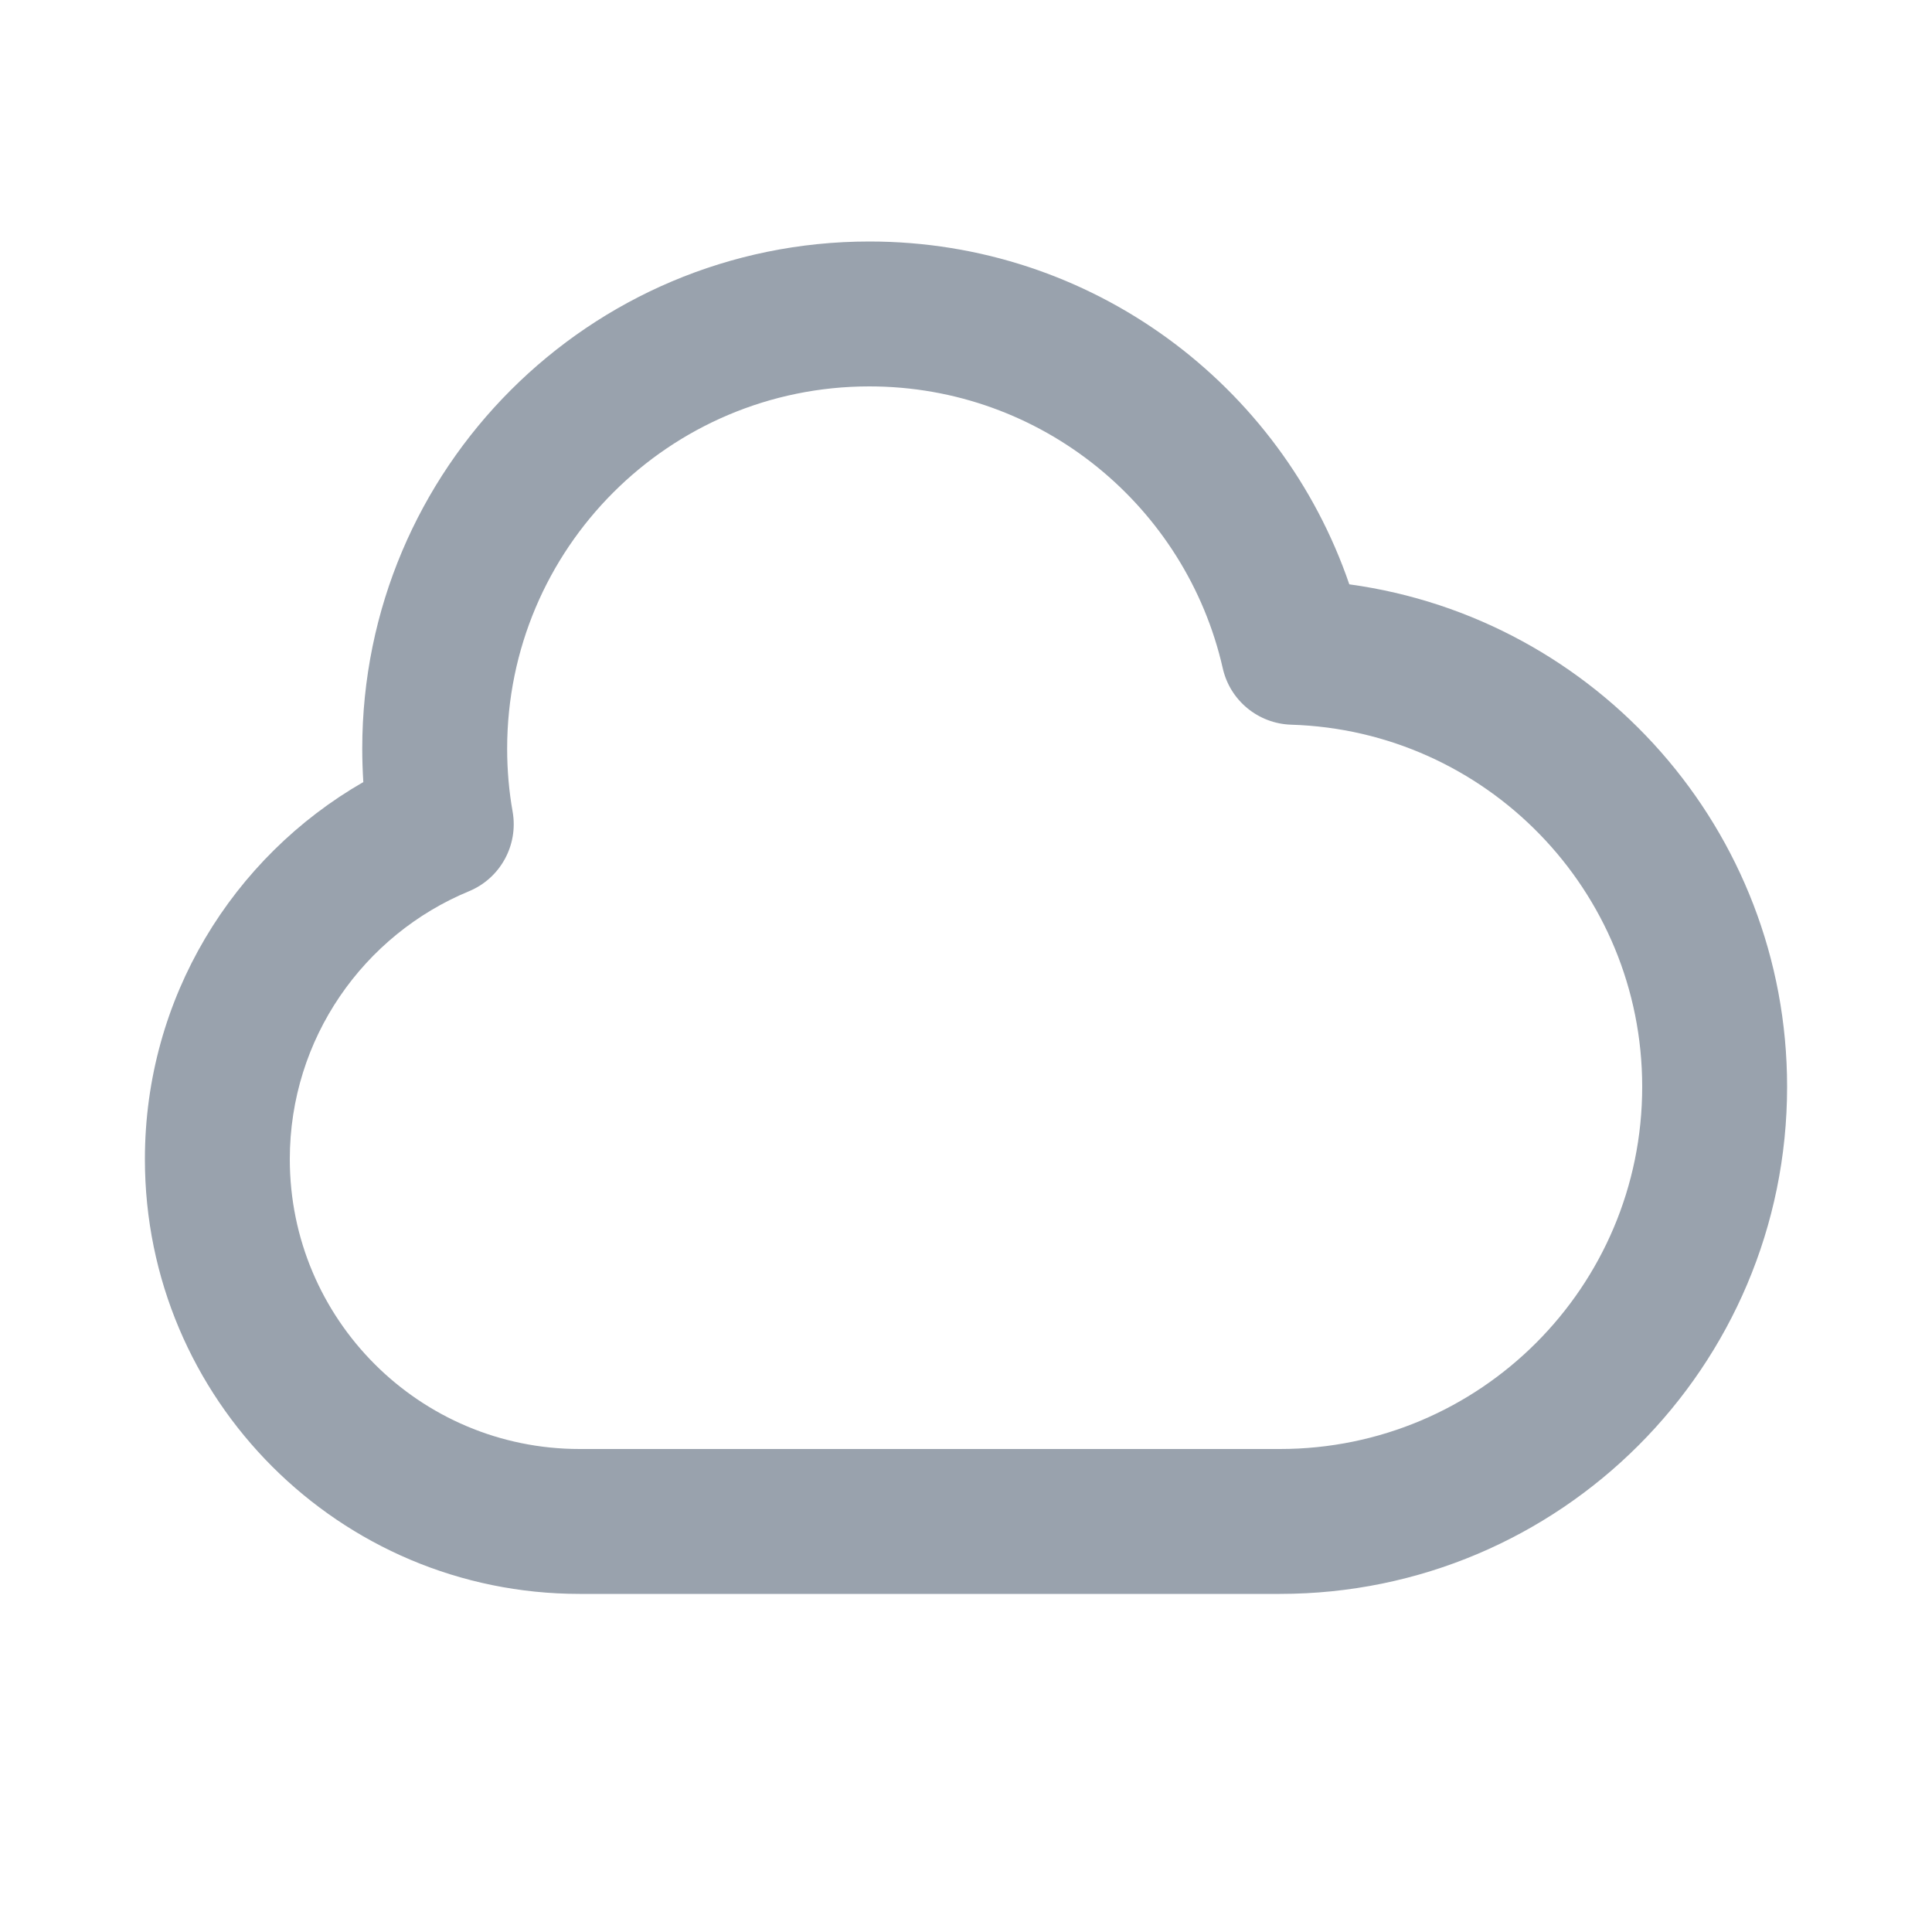 <svg width="20" height="20" viewBox="0 0 20 20" fill="none" xmlns="http://www.w3.org/2000/svg">
<path fill-rule="evenodd" clip-rule="evenodd" d="M9 4C6.929 4 5.25 5.679 5.25 7.75C5.25 7.973 5.269 8.192 5.307 8.404C5.367 8.75 5.179 9.092 4.855 9.226C3.765 9.677 3 10.75 3 12C3 13.657 4.343 15 6 15H13.25C15.321 15 17 13.321 17 11.25C17 9.218 15.383 7.563 13.366 7.502C13.024 7.491 12.733 7.251 12.658 6.918C12.279 5.247 10.784 4 9 4ZM3.75 7.75C3.75 4.851 6.101 2.5 9 2.5C11.305 2.5 13.261 3.984 13.968 6.049C16.528 6.399 18.5 8.594 18.5 11.25C18.5 14.149 16.149 16.5 13.25 16.5H6C3.515 16.5 1.5 14.485 1.5 12C1.5 10.329 2.411 8.872 3.761 8.096C3.754 7.981 3.75 7.866 3.75 7.75Z" fill="#99A2AD"/>
</svg>

